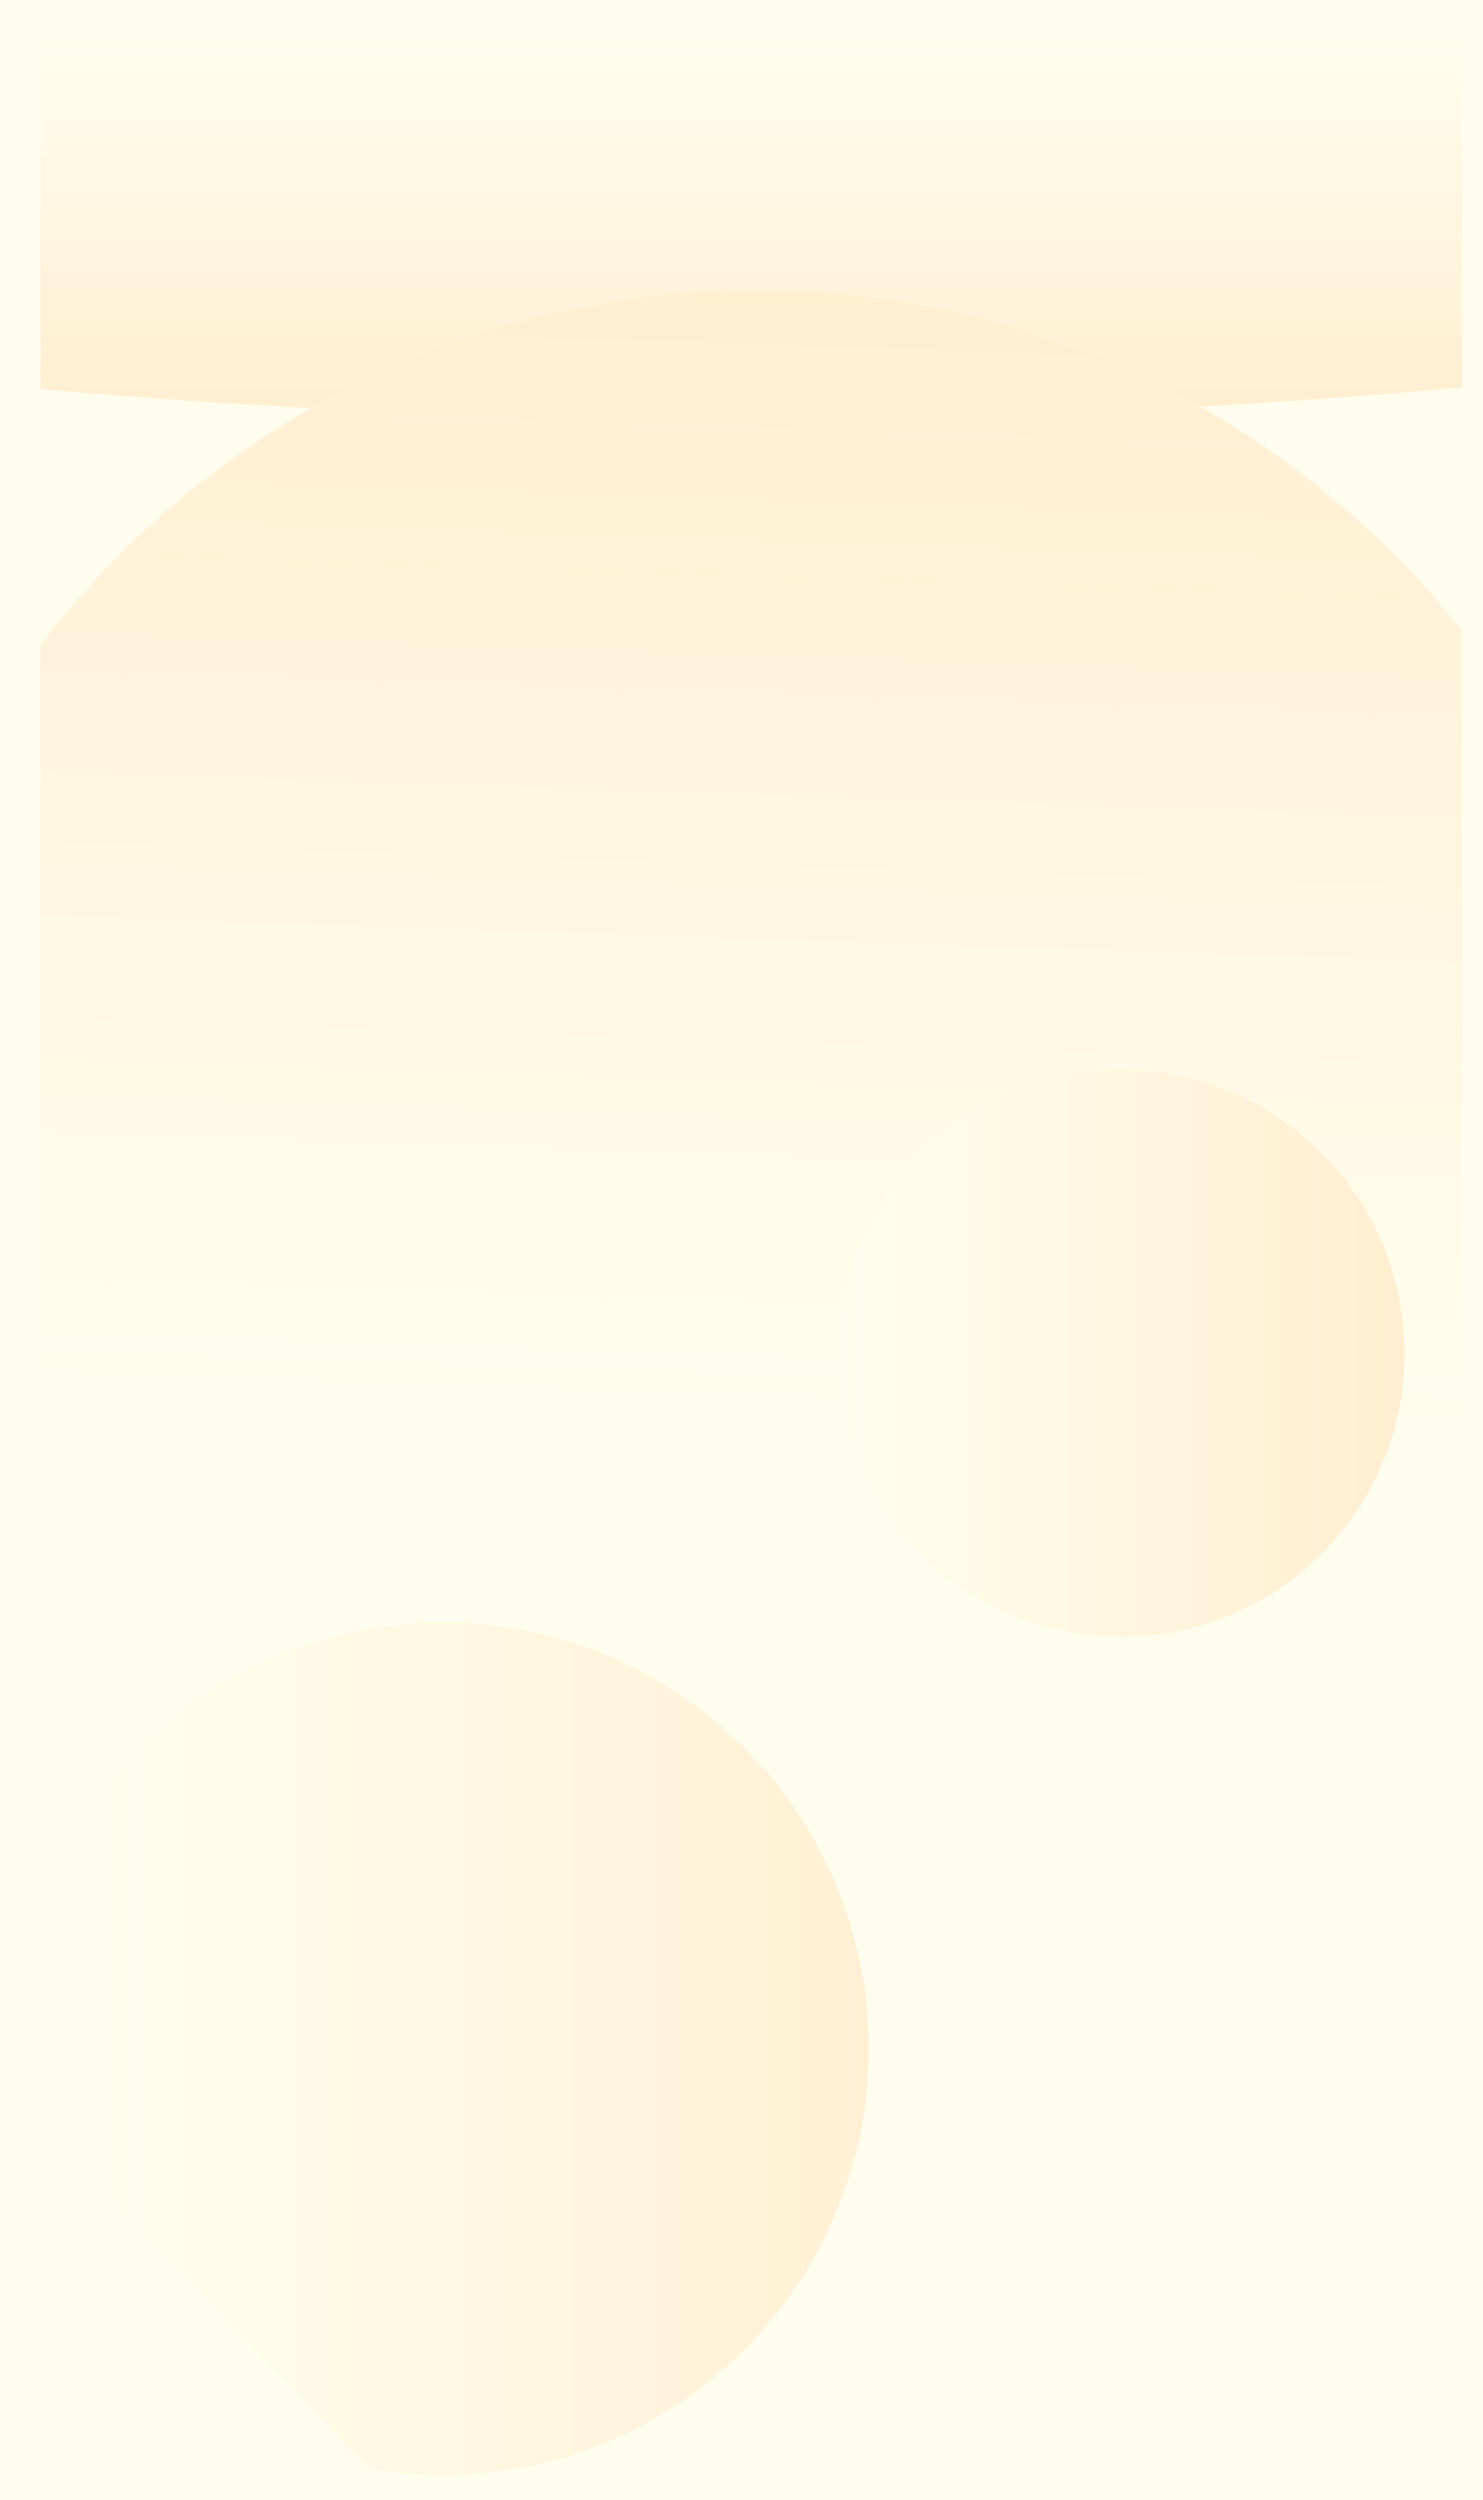 <svg xmlns="http://www.w3.org/2000/svg" xmlns:xlink="http://www.w3.org/1999/xlink" viewBox="0 0 793.77 1337.2">
  <defs>
    <linearGradient id="New_Gradient_Swatch_2" data-name="New Gradient Swatch 2" x1="380.48" x2="380.48" y2="205" gradientUnits="userSpaceOnUse">
      <stop offset="0" stop-color="#fffeee"/>
      <stop offset="1" stop-color="#ffeed0"/>
    </linearGradient>
    <linearGradient id="linear-gradient" x1="376.83" y1="735.77" x2="396.94" y2="113.45" gradientUnits="userSpaceOnUse">
      <stop offset="0" stop-color="#fffeee"/>
      <stop offset="1" stop-color="#ffeed0"/>
    </linearGradient>
    <linearGradient id="New_Gradient_Swatch_2-2" x1="426.81" y1="704.67" x2="730.18" y2="704.67" xlink:href="#New_Gradient_Swatch_2"/>
    <linearGradient id="linear-gradient-2" x1="32.73" y1="1076.59" x2="508.73" y2="1076.59" xlink:href="#New_Gradient_Swatch_2"/>
  </defs>
  <g id="Layer_2" data-name="Layer 2">
    <rect width="793.77" height="1337.2" fill="#fffeee"/>
  </g>
  <g id="background">
    <path id="top-ellipse" d="M761,0V187.81Q743,189.49,724.79,191q-50.84,4.22-104,7.22h0C542.13,202.65,459.9,205,375.26,205c-79.24,0-156.35-2.1-230.4-6h-.07v0q-52-2.74-101.7-6.64Q21.32,190.69,0,188.77V0Z" transform="translate(21.66 19.36)" fill="url(#New_Gradient_Swatch_2)"/>
    <path id="top-big" d="M421.49,979H704.13A485.89,485.89,0,0,0,761,919V318A482.16,482.16,0,0,0,144.85,199h-.06A484.82,484.82,0,0,0,0,325.61L-1.07,985.13m670.78-401.7c-1.4-1-2.81-2.07-4.23-3.08Q667.61,581.84,669.71,583.43Zm16.1,228.48,0,0h0" transform="translate(21.66 19.36)" fill="url(#linear-gradient)"/>
    <path id="middle-left" d="M484.65,823.84a151.68,151.68,0,1,0-13.41-11.91A151.68,151.68,0,0,0,484.65,823.84Z" transform="translate(21.66 19.36)" fill="url(#New_Gradient_Swatch_2-2)"/>
    <path id="bottom-right" d="M427.82,993.68q-2.9-7.42-6.33-14.68a228.09,228.09,0,0,0-40.87-59.52c-86.77-91.26-231.08-94.9-322.34-8.14A229,229,0,0,0,28.8,945.5,226.4,226.4,0,0,0,0,1001.64v114.72l175.63,184.73a227.72,227.72,0,0,0,196.84-59.27C441.6,1176.1,460.44,1077.37,427.82,993.68Z" transform="translate(21.66 19.36)" fill="url(#linear-gradient-2)"/>
  </g>
</svg>
